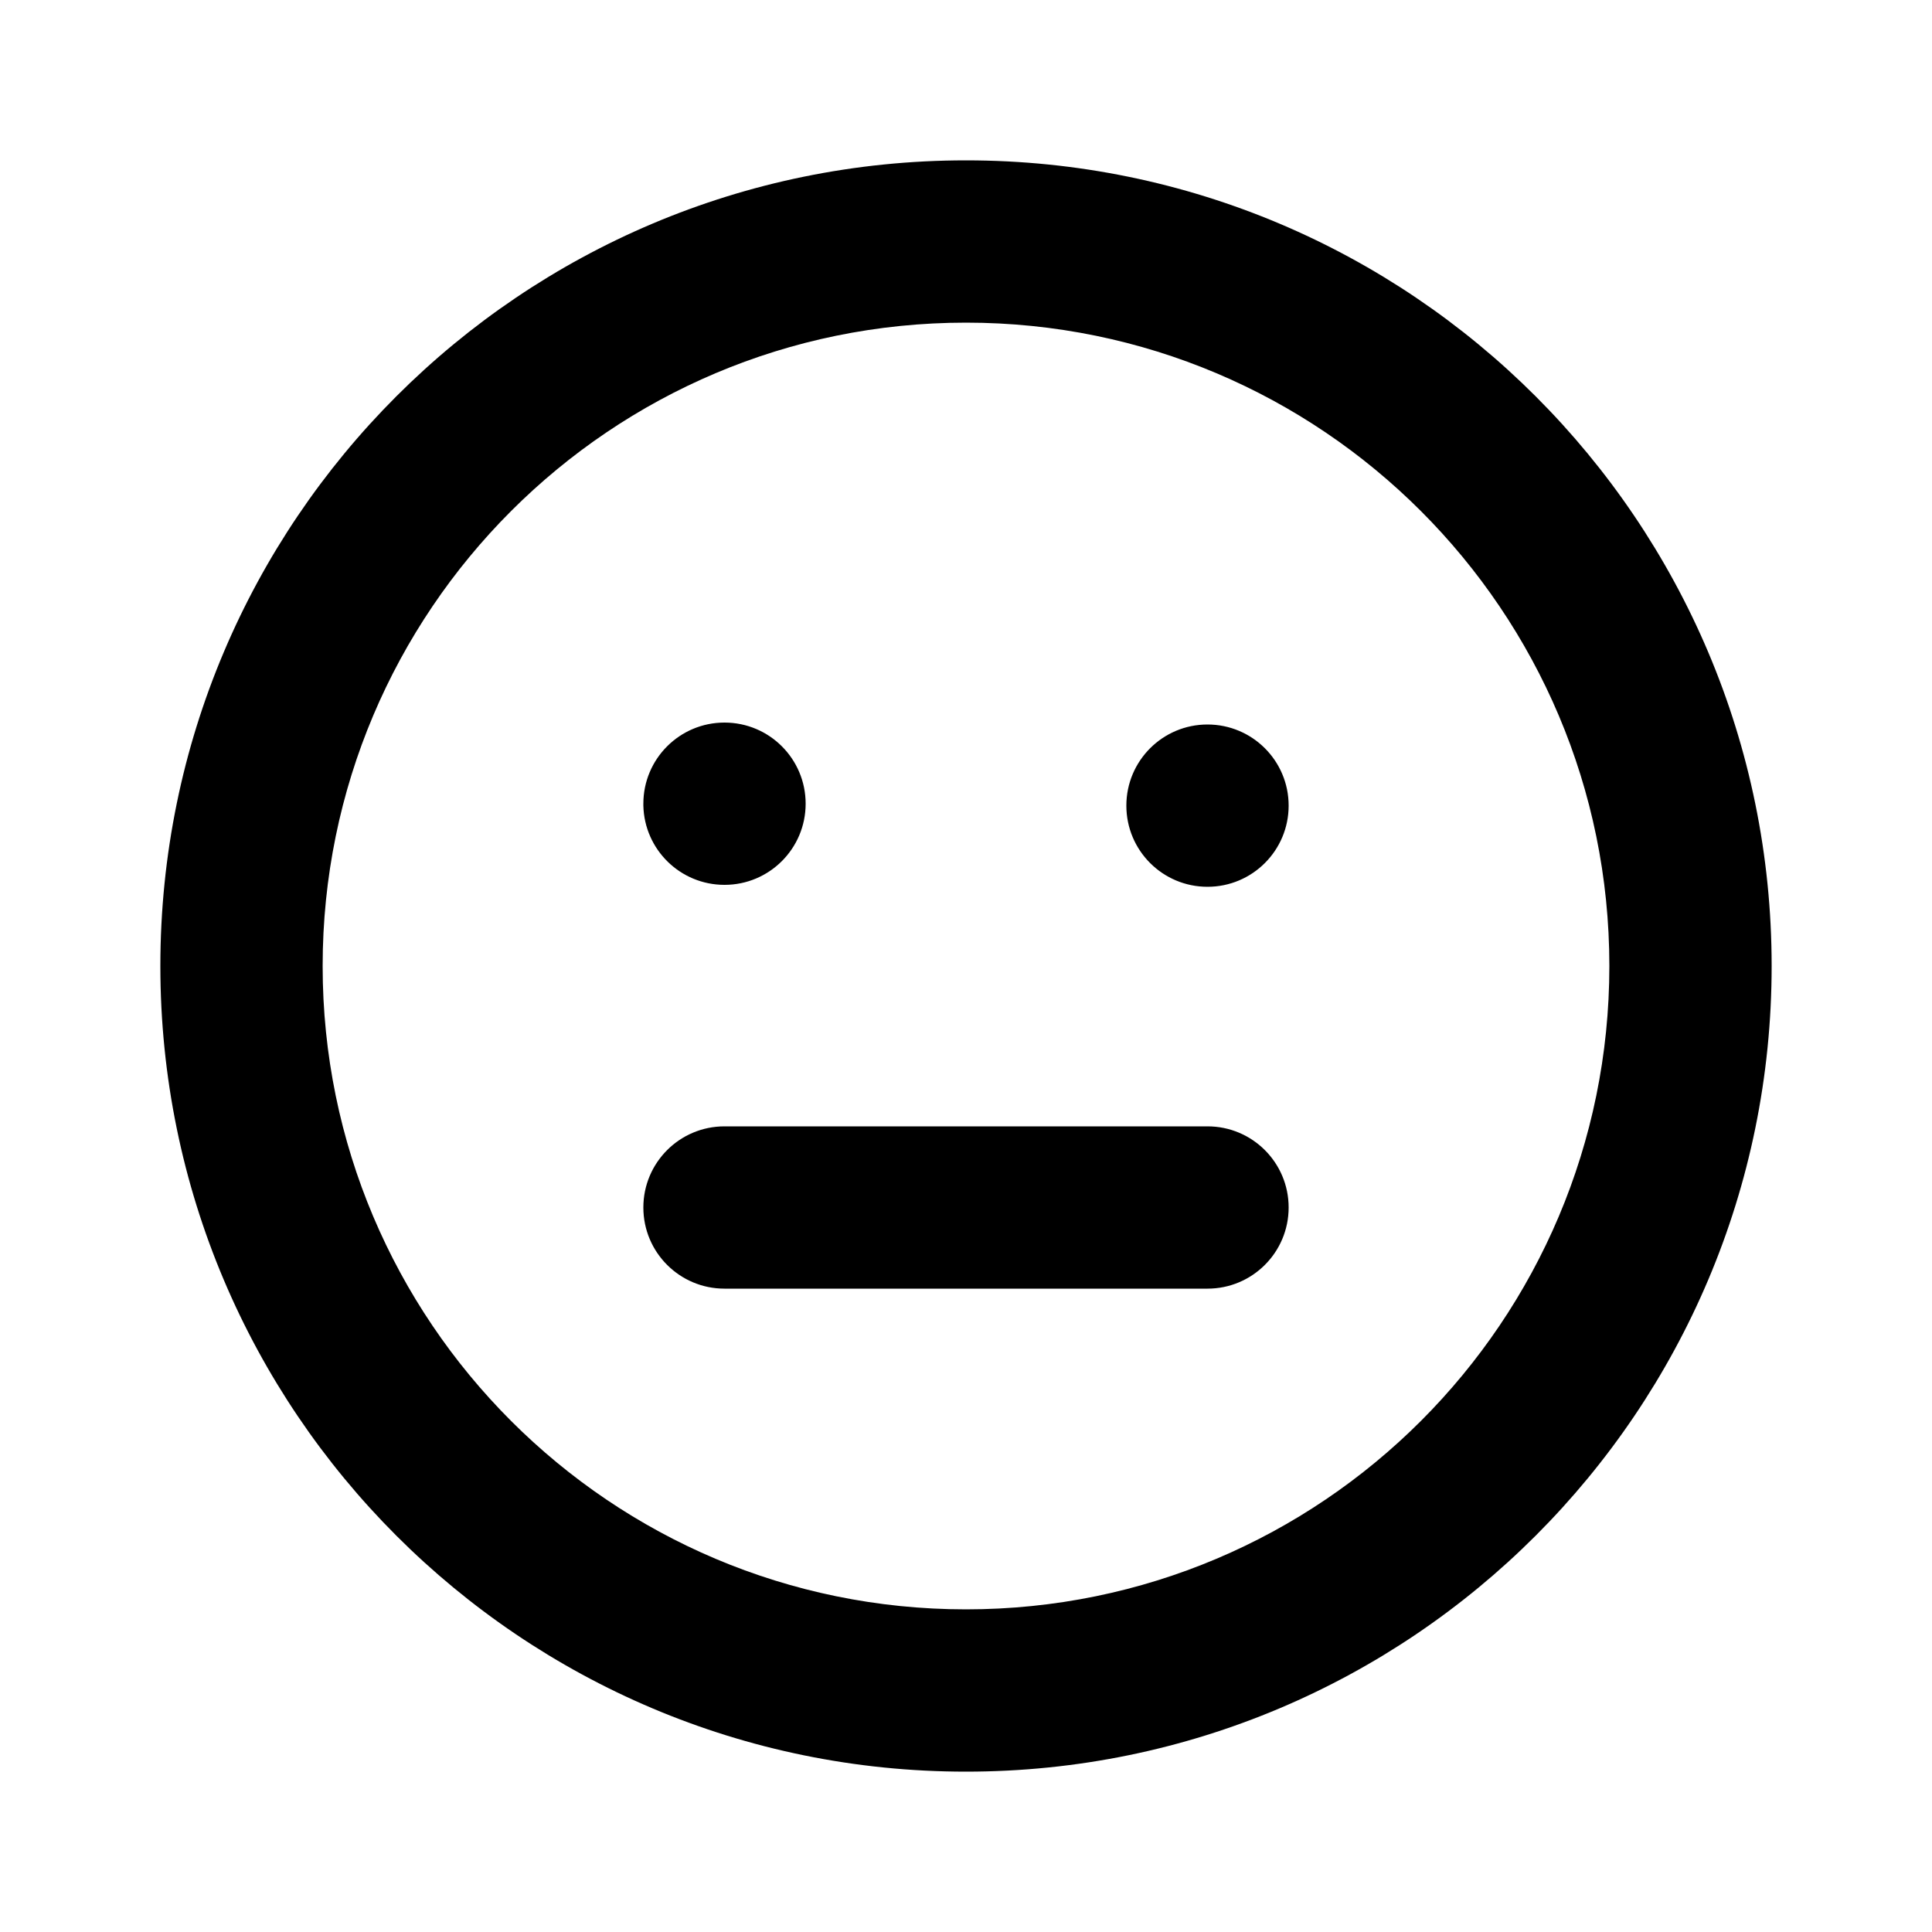 <svg xmlns="http://www.w3.org/2000/svg" width="24" height="24" viewBox="0 0 24 24">
<path d="M9 10.992c0.557-0 1.008-0.451 1.008-1.008s-0.451-1.008-1.008-1.008-1.008 0.451-1.008 1.008c0 0.008 0 0.017 0 0.025l-0-0.001c0.013 0.546 0.459 0.984 1.008 0.984 0 0 0 0 0 0h-0zM15 13.992h-6c-0.557 0-1.008 0.451-1.008 1.008s0.451 1.008 1.008 1.008v0h6c0.557 0 1.008-0.451 1.008-1.008s-0.451-1.008-1.008-1.008v0zM15 9c-0.557 0-1.008 0.451-1.008 1.008s0.451 1.008 1.008 1.008c0.557 0 1.008-0.451 1.008-1.008v0c0-0.557-0.451-1.008-1.008-1.008v0zM12 1.992c-5.527 0-10.008 4.481-10.008 10.008s4.481 10.008 10.008 10.008c5.527 0 10.008-4.481 10.008-10.008v0c0-5.527-4.481-10.008-10.008-10.008v0zM12 19.992c-4.414 0-7.992-3.578-7.992-7.992s3.578-7.992 7.992-7.992c4.414 0 7.992 3.578 7.992 7.992v0c0 4.414-3.578 7.992-7.992 7.992v0z"></path>
</svg>
